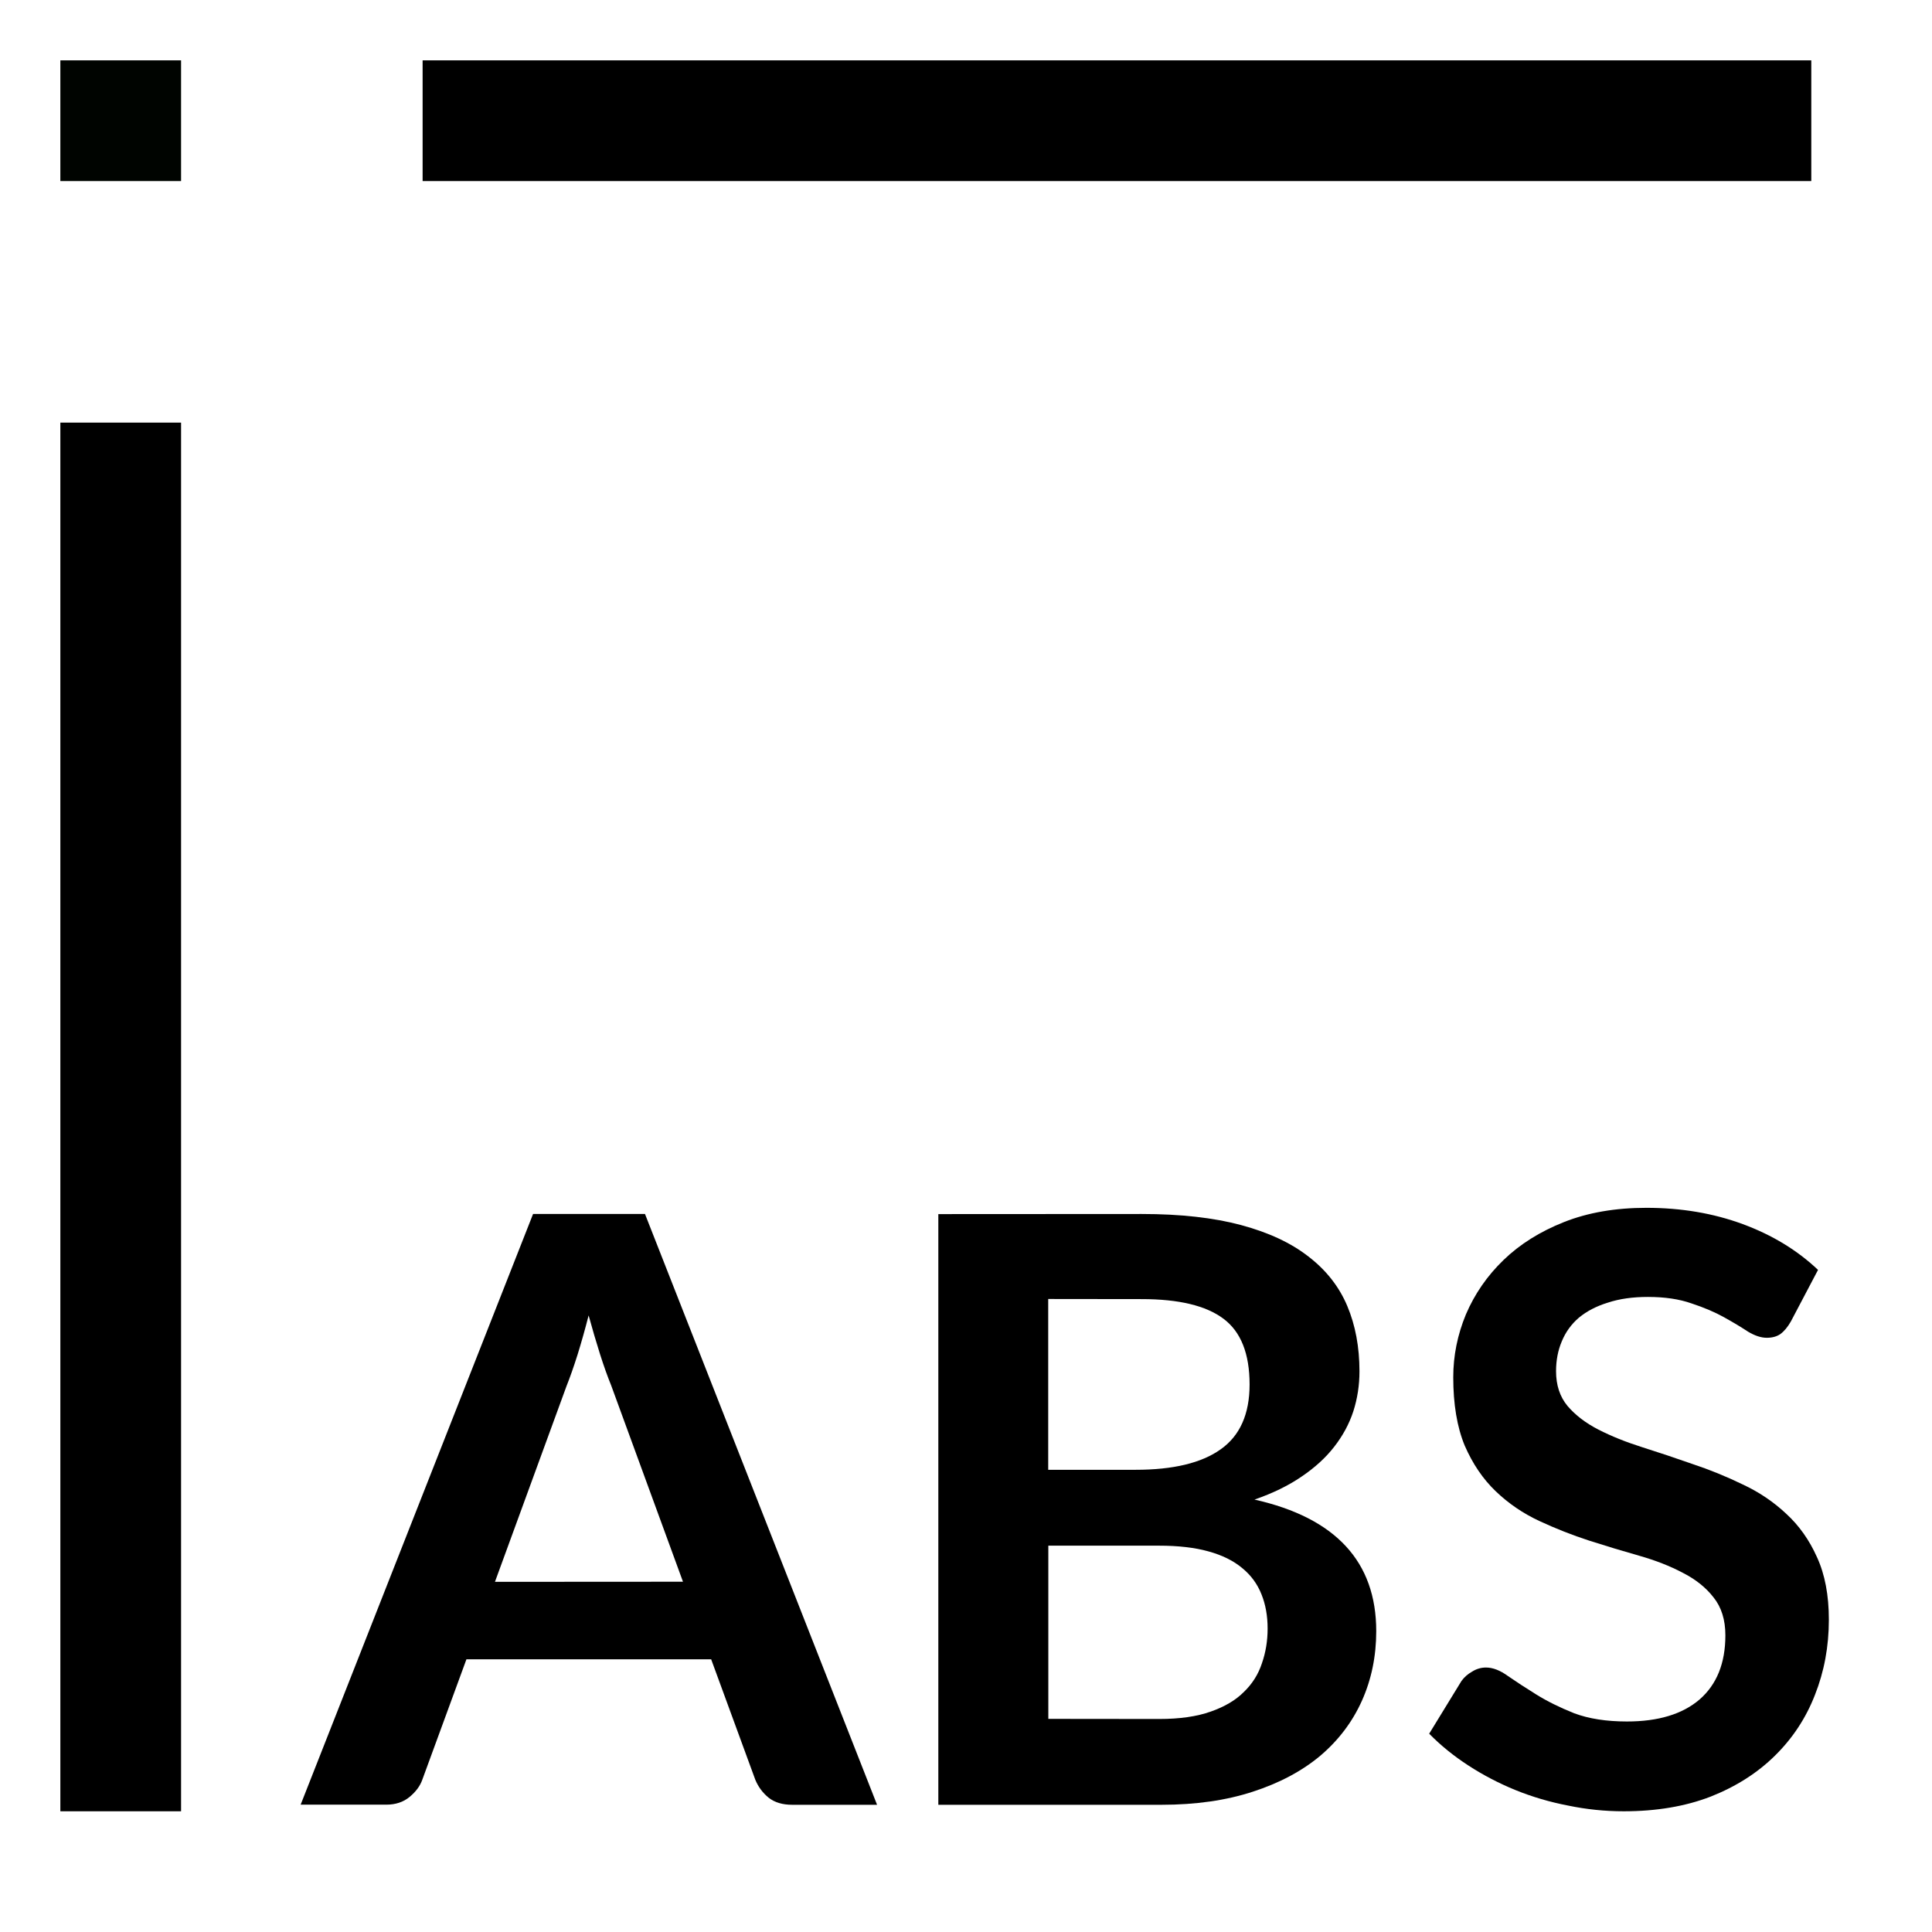 <?xml version="1.0" encoding="UTF-8" standalone="no"?>
<!-- Created with Inkscape (http://www.inkscape.org/) -->

<svg
   width="64"
   height="64"
   viewBox="0 0 16.933 16.933"
   version="1.1"
   id="svg8"
   inkscape:version="1.2.2 (b0a8486541, 2022-12-01)"
   sodipodi:docname="AbsOrigin.svg"
   xmlns:inkscape="http://www.inkscape.org/namespaces/inkscape"
   xmlns:sodipodi="http://sodipodi.sourceforge.net/DTD/sodipodi-0.dtd"
   xmlns="http://www.w3.org/2000/svg"
   xmlns:svg="http://www.w3.org/2000/svg"
   xmlns:rdf="http://www.w3.org/1999/02/22-rdf-syntax-ns#"
   xmlns:cc="http://creativecommons.org/ns#"
   xmlns:dc="http://purl.org/dc/elements/1.1/">
  <defs
     id="defs2" />
  <sodipodi:namedview
     id="base"
     pagecolor="#ffffff"
     bordercolor="#666666"
     borderopacity="1.0"
     inkscape:pageopacity="0.0"
     inkscape:pageshadow="2"
     inkscape:zoom="6.1319416"
     inkscape:cx="8.8063461"
     inkscape:cy="31.963775"
     inkscape:document-units="px"
     inkscape:current-layer="text3173"
     showgrid="false"
     units="px"
     inkscape:window-width="1803"
     inkscape:window-height="1051"
     inkscape:window-x="96"
     inkscape:window-y="0"
     inkscape:window-maximized="0"
     inkscape:snap-bbox="true"
     inkscape:snap-bbox-midpoints="true"
     showguides="true"
     inkscape:guide-bbox="true"
     inkscape:showpageshadow="2"
     inkscape:pagecheckerboard="0"
     inkscape:deskcolor="#d1d1d1">
    <inkscape:grid
       type="xygrid"
       id="grid815"
       empspacing="4" />
    <sodipodi:guide
       position="15.875,11.305"
       orientation="1,0"
       id="guide822"
       inkscape:locked="false"
       inkscape:label=""
       inkscape:color="rgb(0,0,255)" />
  </sodipodi:namedview>
  <g
     inkscape:label="Layer 1"
     inkscape:groupmode="layer"
     id="layer1"
     transform="translate(0,-280.067)">
    <path
       style="fill:none;fill-rule:evenodd;stroke:#000000;stroke-width:1.058;stroke-linecap:butt;stroke-linejoin:miter;stroke-miterlimit:4;stroke-dasharray:none;stroke-opacity:1"
       d="M 15.875,281.125 H 3.704 m -2.646,2.646 0,12.171"
       id="path3866"
       inkscape:connector-curvature="0"
       sodipodi:nodetypes="cccc" />
    <rect
       style="opacity:1;fill:#000400;fill-opacity:1;stroke:none;stroke-width:0.265;stroke-linecap:butt;stroke-miterlimit:4;stroke-dasharray:none;stroke-dashoffset:0;stroke-opacity:1"
       id="rect2059"
       width="1.058"
       height="1.058"
       x="0.529"
       y="280.596" />
    <g
       transform="translate(-6.073,-5.888)"
       aria-label="0"
       style="font-style:normal;font-variant:normal;font-weight:bold;font-stretch:normal;font-size:7.056px;line-height:125%;font-family:Lato;-inkscape-font-specification:'Lato Bold';font-variant-ligatures:normal;font-variant-caps:normal;font-variant-numeric:normal;font-feature-settings:normal;text-align:start;letter-spacing:0px;word-spacing:0px;writing-mode:lr-tb;text-anchor:start;fill:#000000;fill-opacity:1;stroke:none;stroke-width:0.265px;stroke-linecap:butt;stroke-linejoin:miter;stroke-opacity:1"
       id="text3173">
      <g
         aria-label="ABS"
         id="text1379"
         style="font-weight:normal;font-size:11.934px;line-height:1.25;font-family:stencilia;-inkscape-font-specification:stencilia;stroke-width:0.07px">
        <path
           d="m 12.059,299.818 -0.63,-1.722 q -0.047,-0.115 -0.097,-0.272 -0.05,-0.158 -0.1,-0.34 -0.047,0.183 -0.097,0.344 -0.05,0.158 -0.097,0.276 l -0.627,1.715 z m 1.701,1.955 h -0.745 q -0.125,0 -0.204,-0.061 -0.079,-0.064 -0.118,-0.158 l -0.387,-1.056 h -2.145 l -0.387,1.056 q -0.029,0.082 -0.111,0.15 -0.082,0.068 -0.204,0.068 H 8.708 l 2.037,-5.177 h 0.981 z"
           style="font-weight:bold;font-size:7.161px;font-family:lato;-inkscape-font-specification:'lato Bold'"
           id="path295" />
        <path
           d="m 16.234,301.021 q 0.269,0 0.451,-0.065 0.183,-0.064 0.29,-0.172 0.111,-0.107 0.158,-0.251 0.05,-0.143 0.05,-0.304 0,-0.168 -0.054,-0.301 -0.054,-0.136 -0.168,-0.229 -0.115,-0.097 -0.297,-0.147 -0.179,-0.05 -0.433,-0.05 h -0.97 v 1.518 z m -0.974,-3.681 v 1.497 H 16.026 q 0.494,0 0.745,-0.179 0.254,-0.179 0.254,-0.569 0,-0.405 -0.229,-0.576 -0.229,-0.172 -0.716,-0.172 z m 0.82,-0.745 q 0.508,0 0.87,0.097 0.362,0.097 0.591,0.276 0.233,0.179 0.34,0.433 0.107,0.254 0.107,0.573 0,0.183 -0.054,0.351 -0.054,0.165 -0.168,0.311 -0.111,0.143 -0.286,0.261 -0.172,0.118 -0.412,0.201 1.067,0.24 1.067,1.153 0,0.329 -0.125,0.609 -0.125,0.279 -0.365,0.483 -0.24,0.201 -0.591,0.315 -0.351,0.115 -0.802,0.115 H 14.297 v -5.177 z"
           style="font-weight:bold;font-size:7.161px;font-family:lato;-inkscape-font-specification:'lato Bold'"
           id="path297" />
        <path
           d="m 21.769,297.537 q -0.043,0.075 -0.093,0.111 -0.047,0.032 -0.118,0.032 -0.075,0 -0.165,-0.054 -0.086,-0.057 -0.208,-0.125 -0.122,-0.068 -0.286,-0.122 -0.161,-0.057 -0.383,-0.057 -0.2,0 -0.351,0.05 -0.15,0.046 -0.254,0.132 -0.1,0.086 -0.15,0.208 -0.05,0.118 -0.05,0.261 0,0.183 0.1,0.304 0.104,0.122 0.272,0.208 0.168,0.086 0.383,0.154 0.215,0.068 0.44,0.147 0.226,0.075 0.44,0.179 0.215,0.1 0.383,0.258 0.168,0.154 0.269,0.38 0.104,0.226 0.104,0.548 0,0.351 -0.122,0.659 -0.118,0.304 -0.351,0.533 -0.229,0.226 -0.562,0.358 -0.333,0.129 -0.763,0.129 -0.247,0 -0.487,-0.05 -0.24,-0.046 -0.462,-0.136 -0.218,-0.089 -0.412,-0.215 -0.193,-0.125 -0.344,-0.279 l 0.283,-0.462 q 0.036,-0.05 0.093,-0.082 0.057,-0.036 0.122,-0.036 0.09,0 0.193,0.075 0.104,0.072 0.247,0.161 0.143,0.089 0.333,0.165 0.193,0.072 0.462,0.072 0.412,0 0.637,-0.193 0.226,-0.197 0.226,-0.562 0,-0.204 -0.104,-0.333 -0.1,-0.129 -0.269,-0.215 -0.168,-0.089 -0.383,-0.15 -0.215,-0.061 -0.437,-0.132 -0.222,-0.072 -0.437,-0.172 -0.215,-0.1 -0.383,-0.261 -0.168,-0.161 -0.272,-0.401 -0.1,-0.243 -0.1,-0.598 0,-0.283 0.111,-0.551 0.115,-0.269 0.329,-0.476 0.215,-0.208 0.53,-0.333 0.315,-0.125 0.723,-0.125 0.458,0 0.845,0.143 0.387,0.143 0.659,0.401 z"
           style="font-weight:bold;font-size:7.161px;font-family:lato;-inkscape-font-specification:'lato Bold'"
           id="path299" />
      </g>
    </g>
  </g>
</svg>
